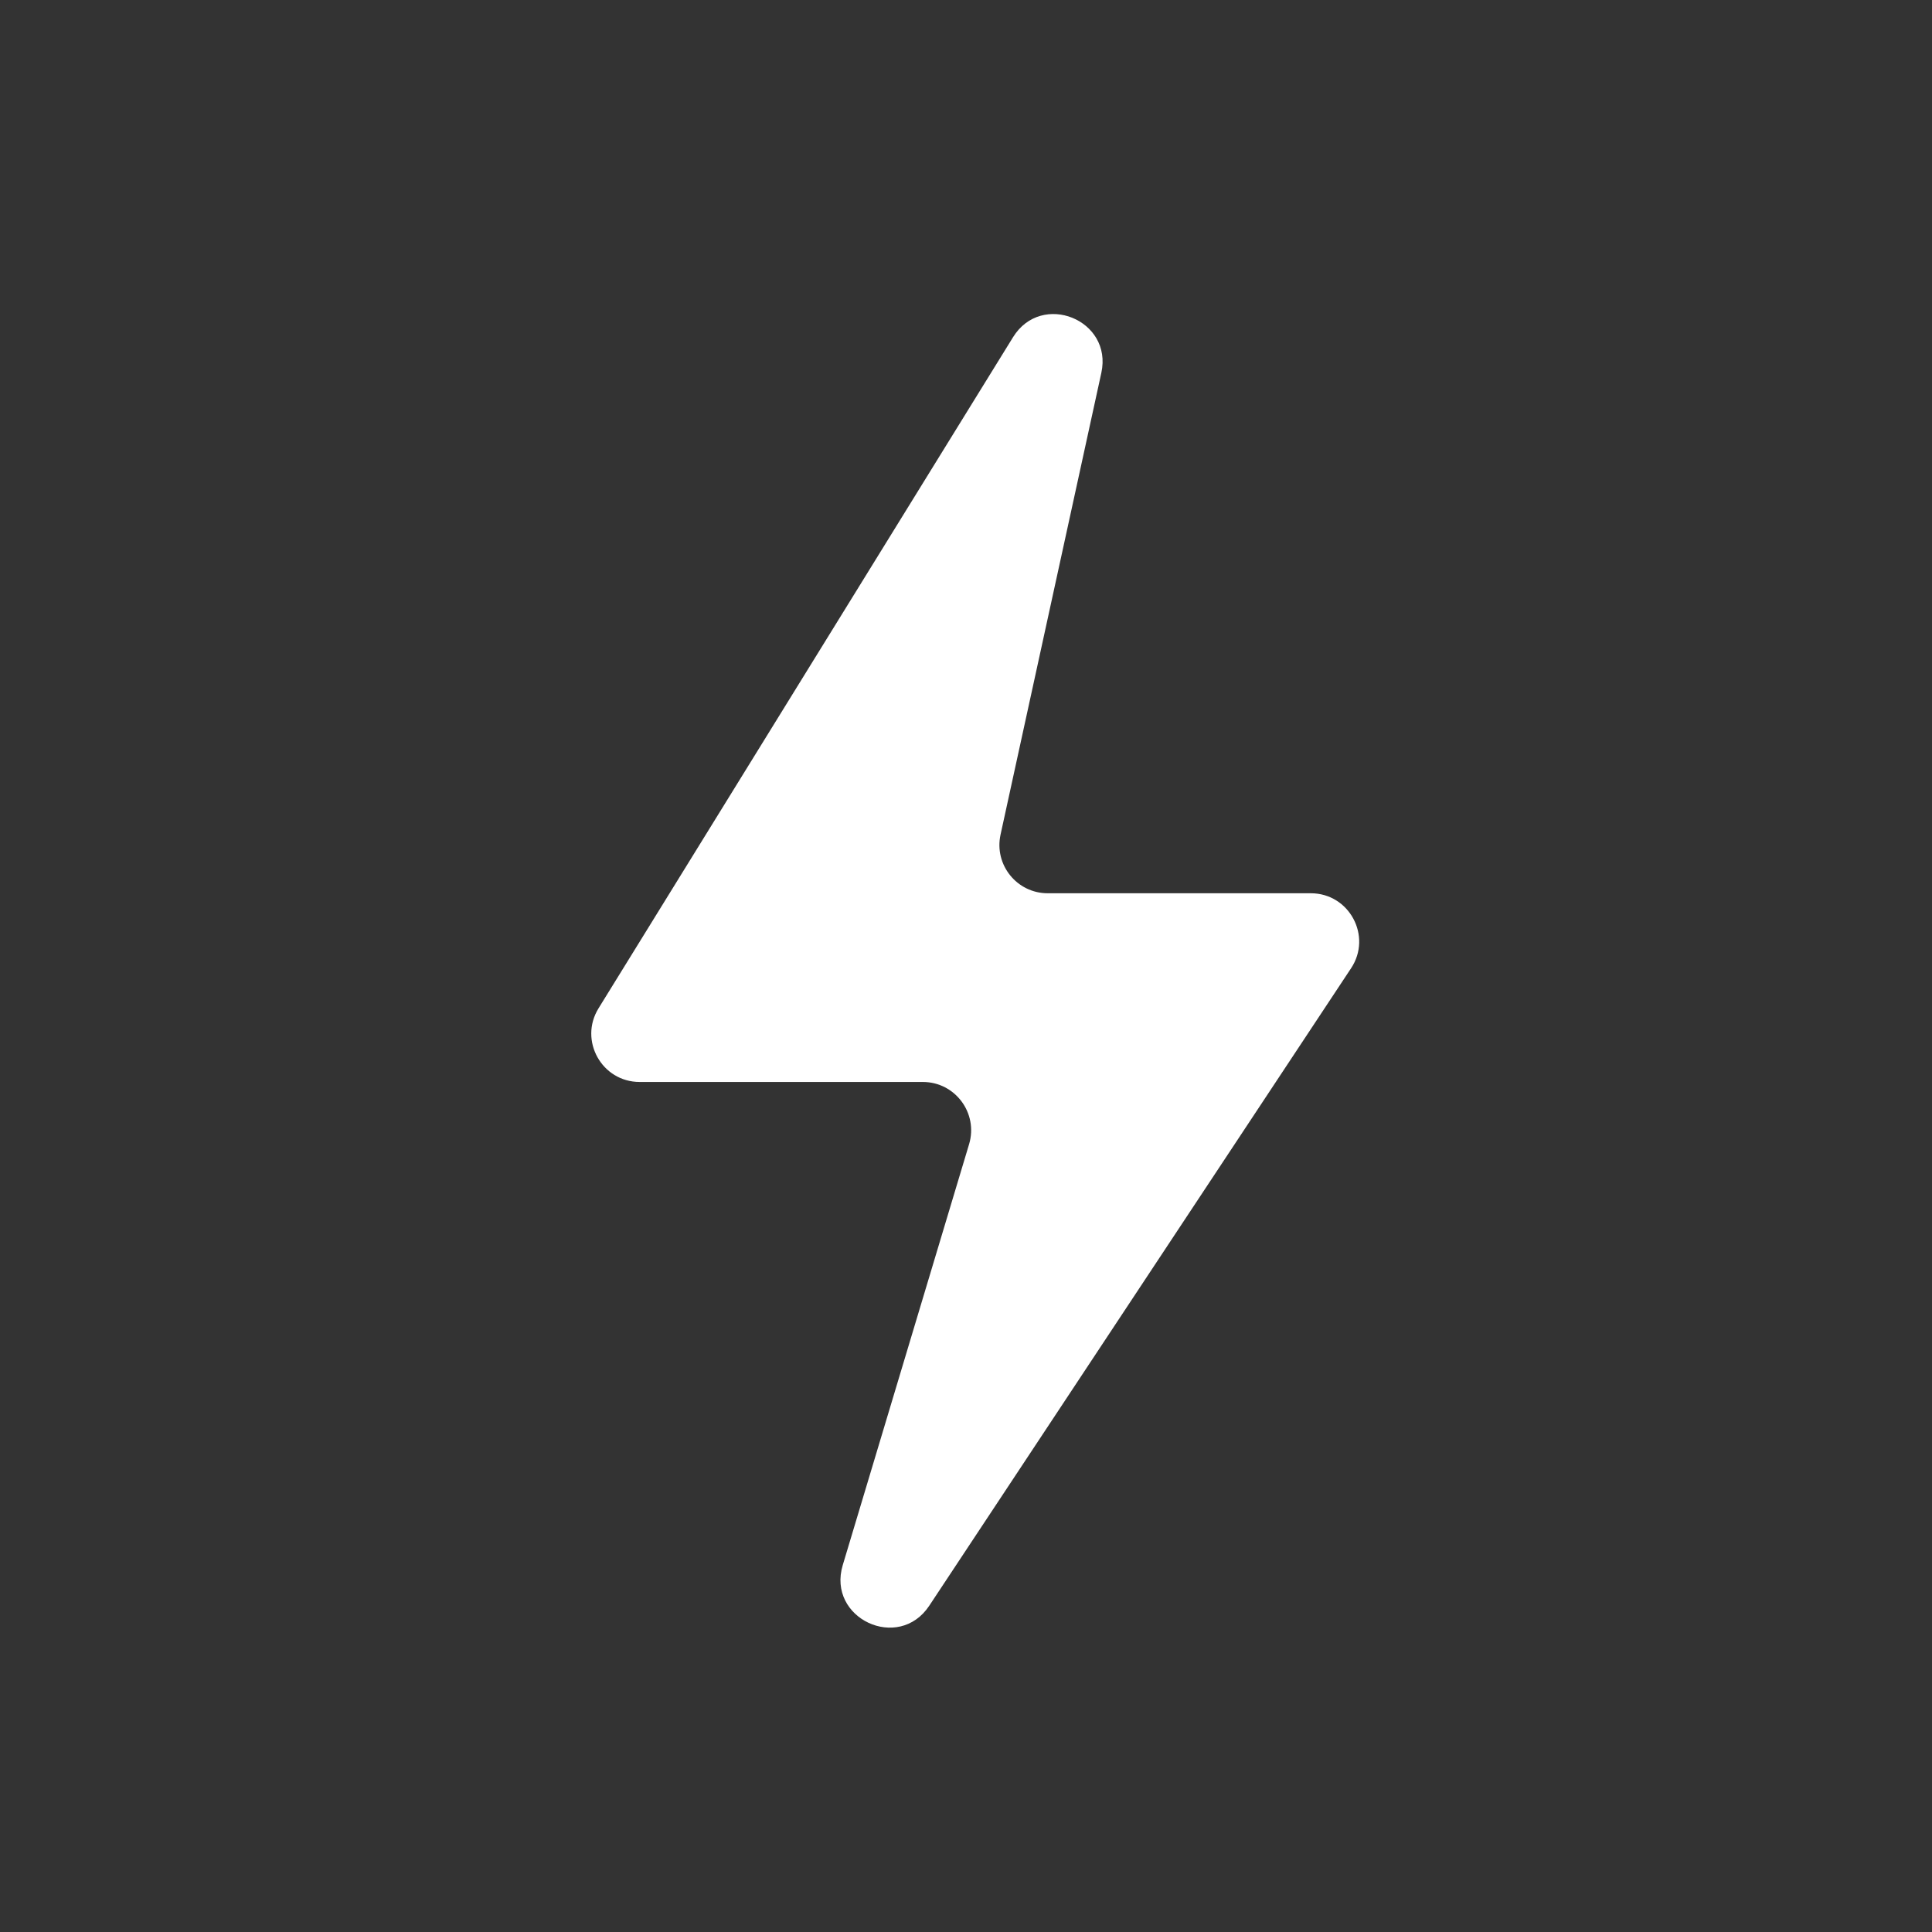 <svg width="40" height="40" viewBox="0 0 40 40" fill="none" xmlns="http://www.w3.org/2000/svg">
<rect x="0" y="0" width="40" height="40" fill="#333333" stroke="none"/>
<path d="M20.715 17.281L22.802 7.719C23.042 6.62 21.565 6.024 20.974 6.981L12.392 20.876C11.981 21.542 12.46 22.401 13.243 22.401H19.106C19.776 22.401 20.256 23.047 20.064 23.689L17.448 32.405C17.117 33.508 18.604 34.204 19.239 33.245L27.973 20.046C28.413 19.382 27.936 18.494 27.139 18.494H21.692C21.054 18.494 20.579 17.905 20.715 17.281Z" fill="white"/>
</svg>
